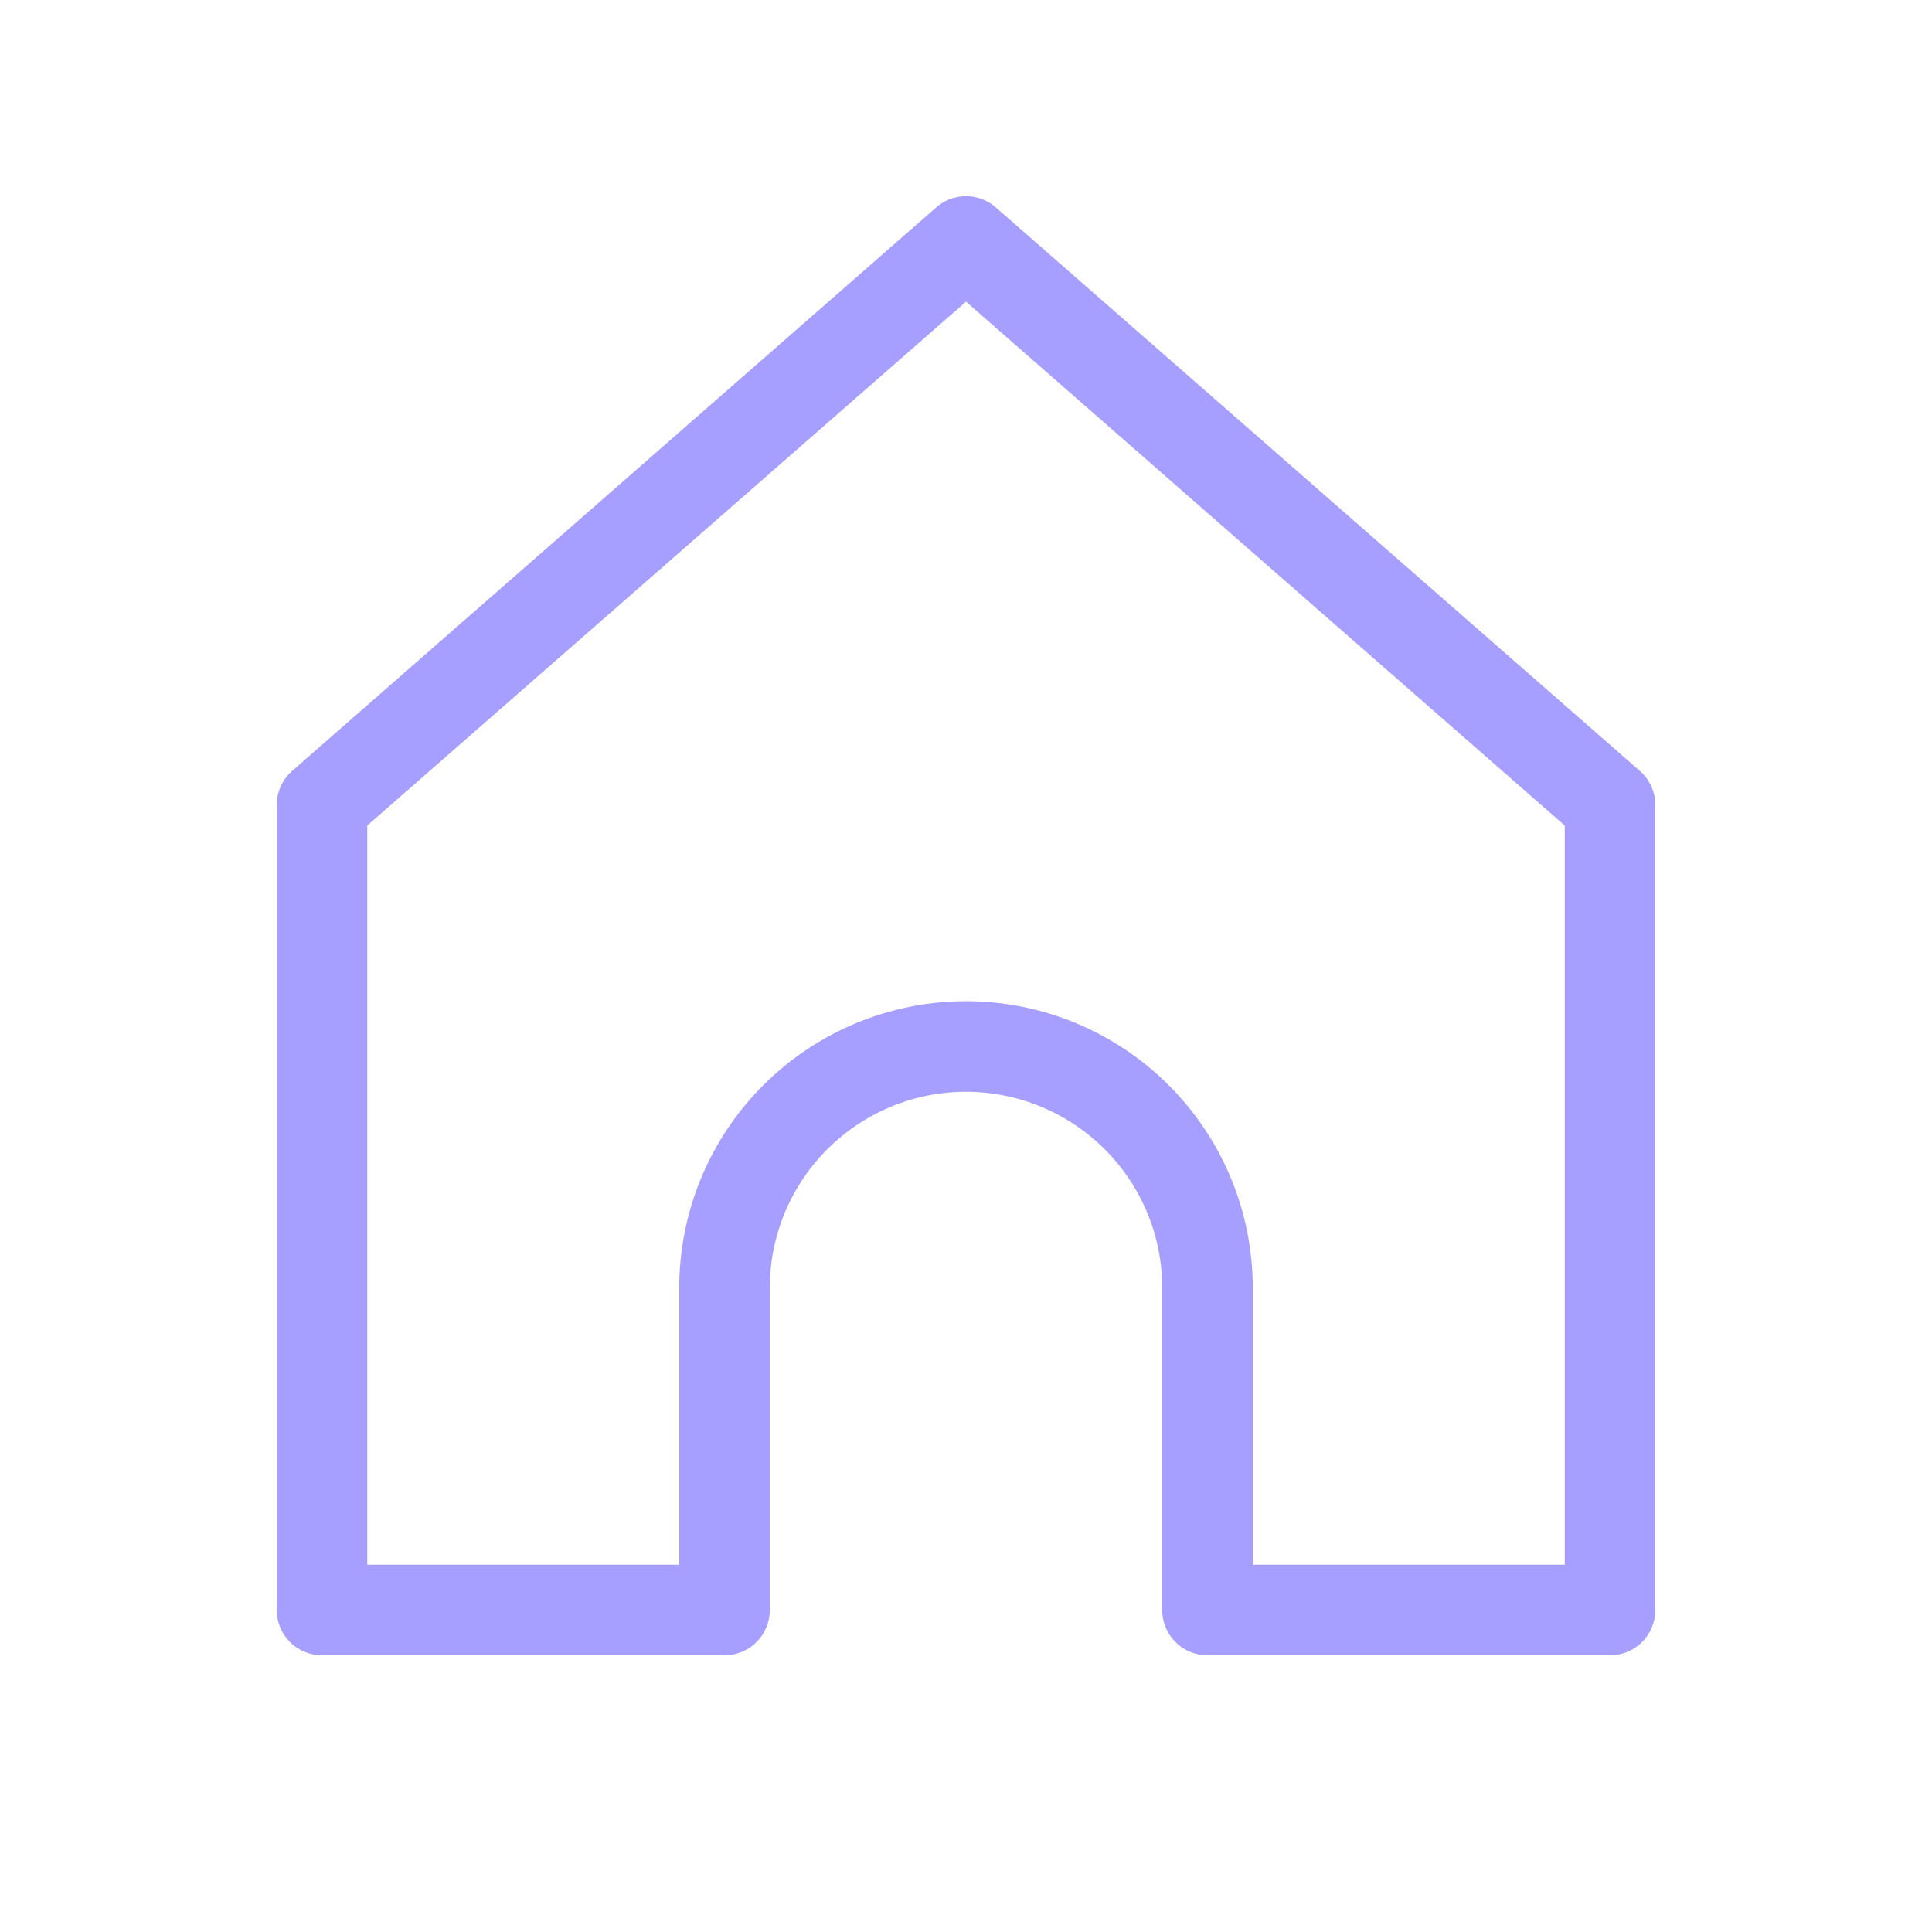 <svg width="32" height="32" viewBox="0 0 32 32" fill="none" xmlns="http://www.w3.org/2000/svg">
<path d="M5.333 13.333L16 4L26.667 13.333L26.667 26.667H20V21.333C20 20.273 19.579 19.255 18.828 18.505C18.078 17.755 17.061 17.333 16 17.333C14.939 17.333 13.922 17.755 13.172 18.505C12.421 19.255 12 20.273 12 21.333V26.667H5.333L5.333 13.333Z" stroke="#A69FFF" stroke-width="1.5" stroke-linecap="round" stroke-linejoin="round"/>
</svg>
